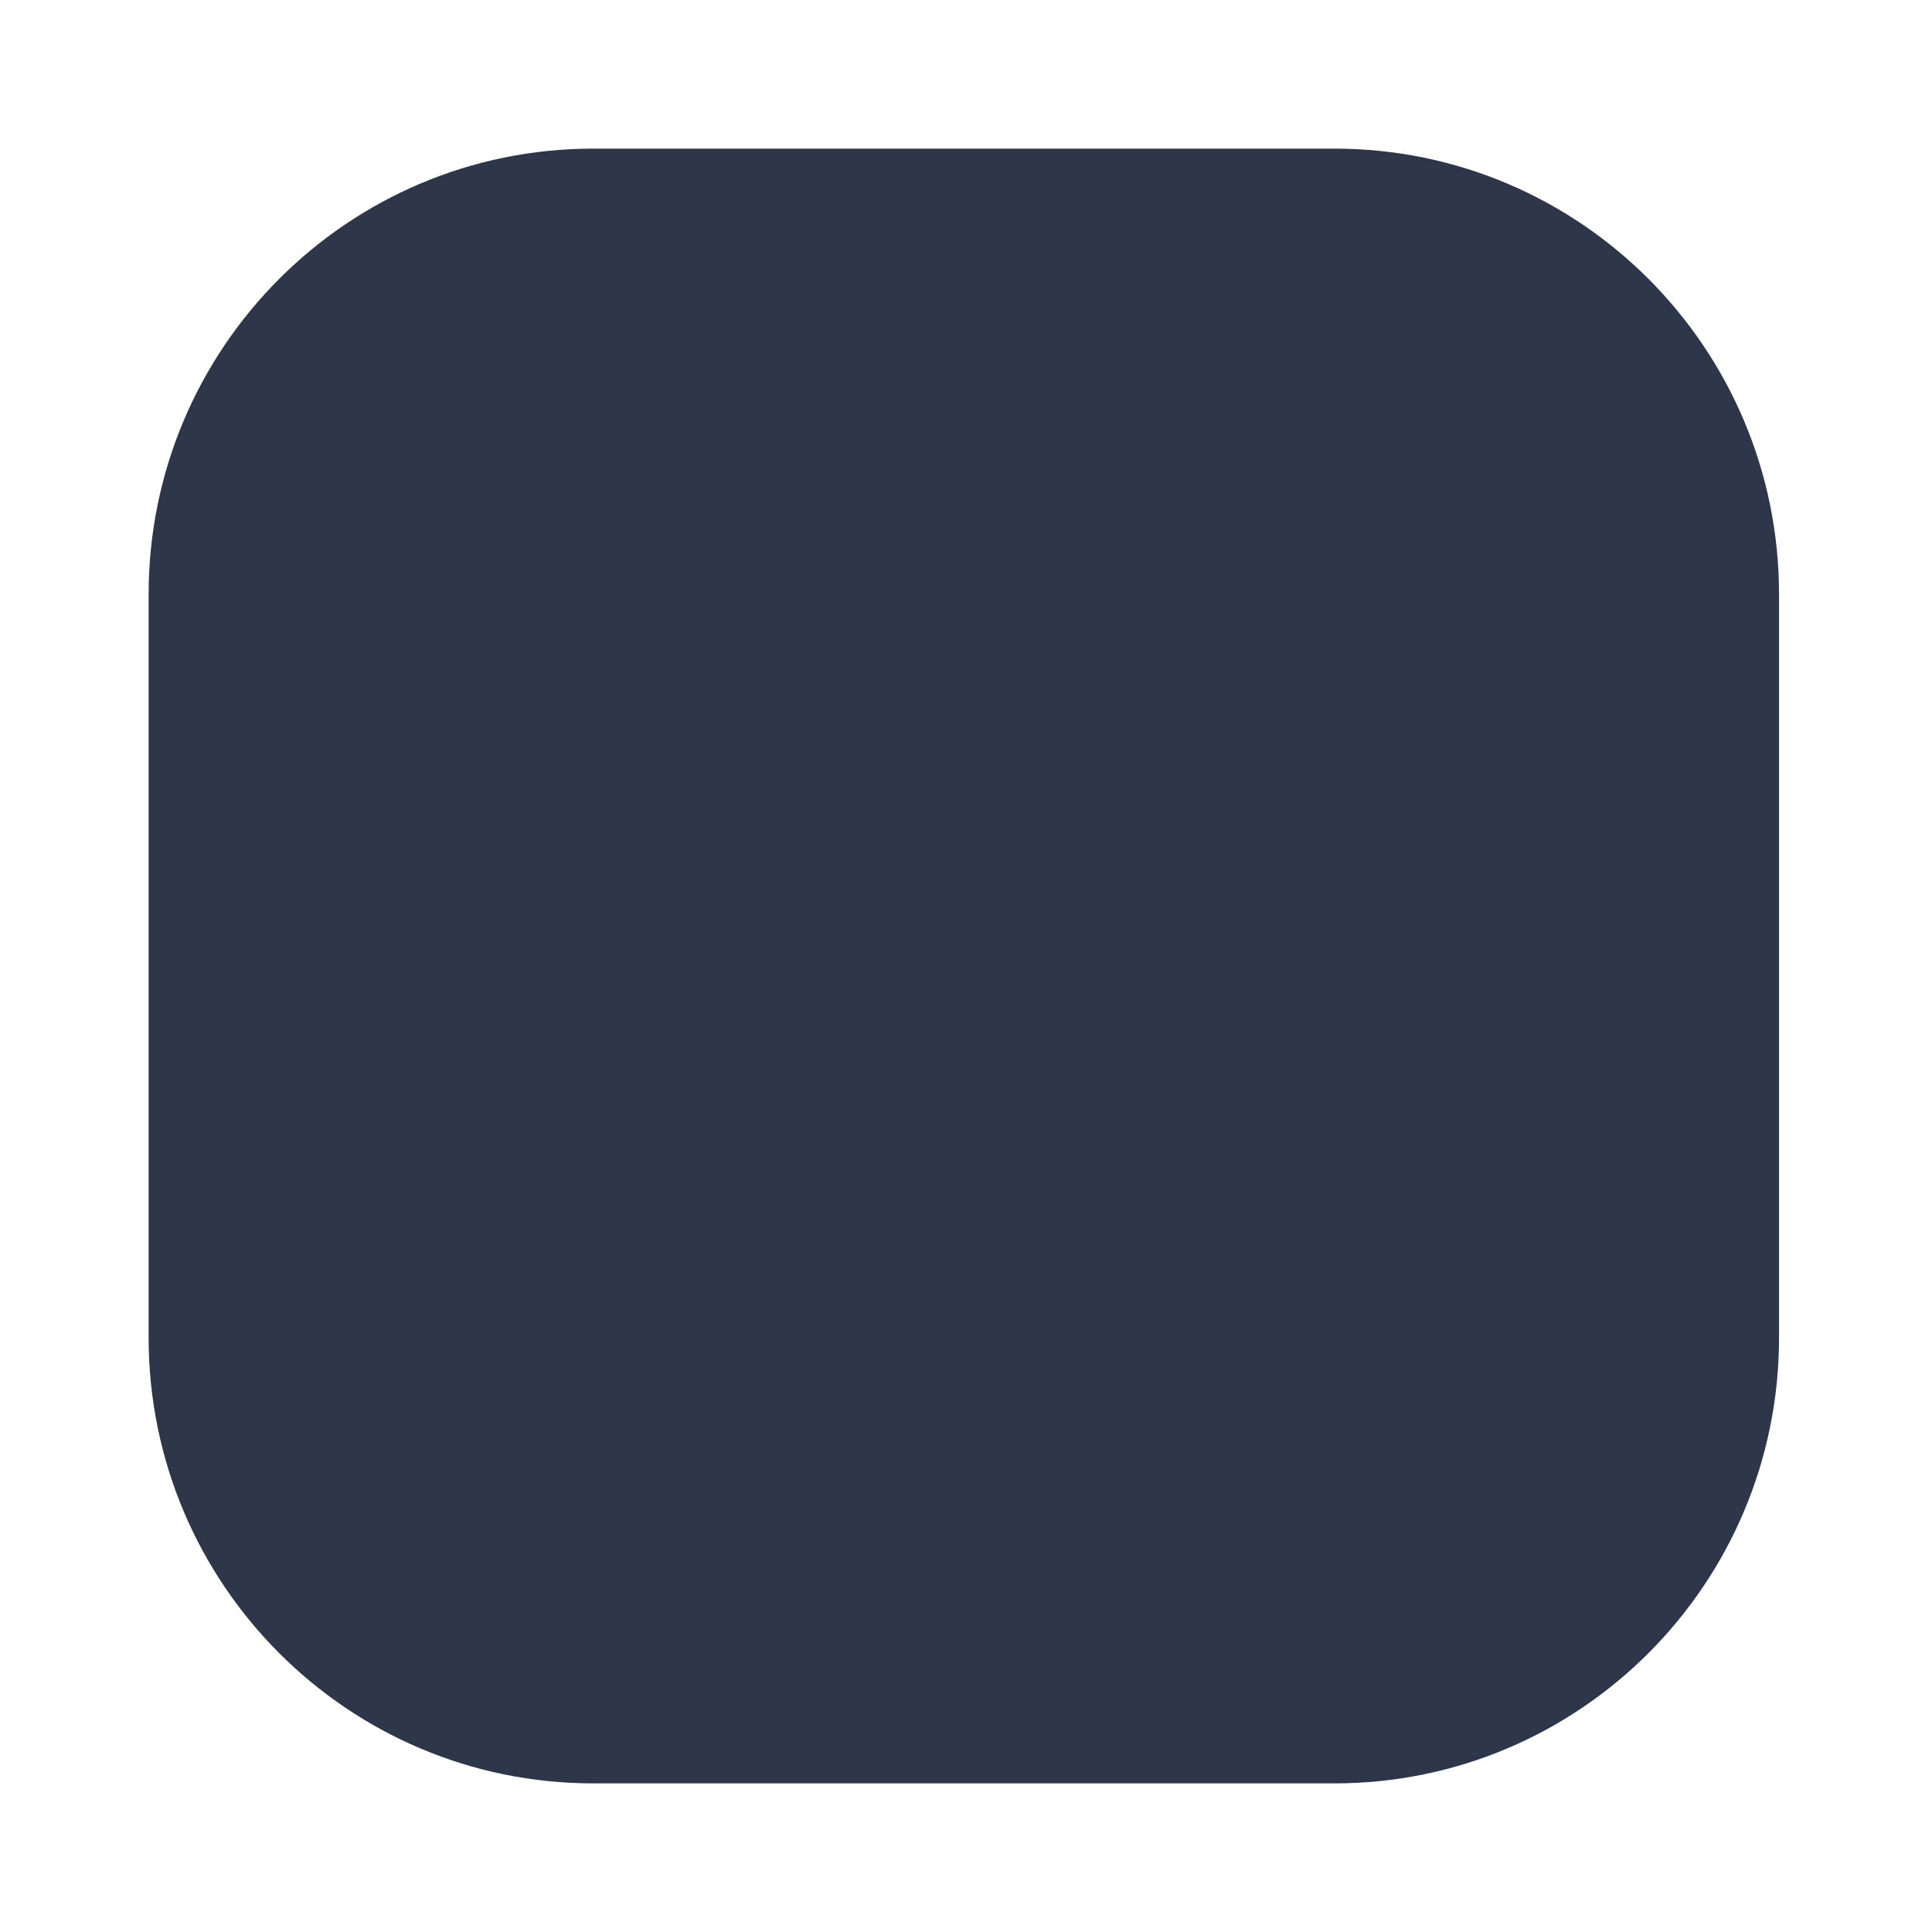 <svg width="65" height="65" viewBox="0 0 65 65" fill="none" xmlns="http://www.w3.org/2000/svg">
<g filter="url(#filter0_d_97_27030)">
<path d="M44.894 4H19.96C11.698 4 5 10.716 5 19V44C5 52.284 11.698 59 19.96 59H44.894C53.156 59 59.854 52.284 59.854 44V19C59.854 10.716 53.156 4 44.894 4Z" fill="#2E3749"/>
</g>
<defs>
<filter id="filter0_d_97_27030" x="0" y="0" width="64.854" height="65" filterUnits="userSpaceOnUse" color-interpolation-filters="sRGB">
<feFlood flood-opacity="0" result="BackgroundImageFix"/>
<feColorMatrix in="SourceAlpha" type="matrix" values="0 0 0 0 0 0 0 0 0 0 0 0 0 0 0 0 0 0 127 0" result="hardAlpha"/>
<feOffset dy="1"/>
<feGaussianBlur stdDeviation="2.5"/>
<feComposite in2="hardAlpha" operator="out"/>
<feColorMatrix type="matrix" values="0 0 0 0 0 0 0 0 0 0 0 0 0 0 0 0 0 0 0.17 0"/>
<feBlend mode="normal" in2="BackgroundImageFix" result="effect1_dropShadow_97_27030"/>
<feBlend mode="normal" in="SourceGraphic" in2="effect1_dropShadow_97_27030" result="shape"/>
</filter>
</defs>
</svg>
